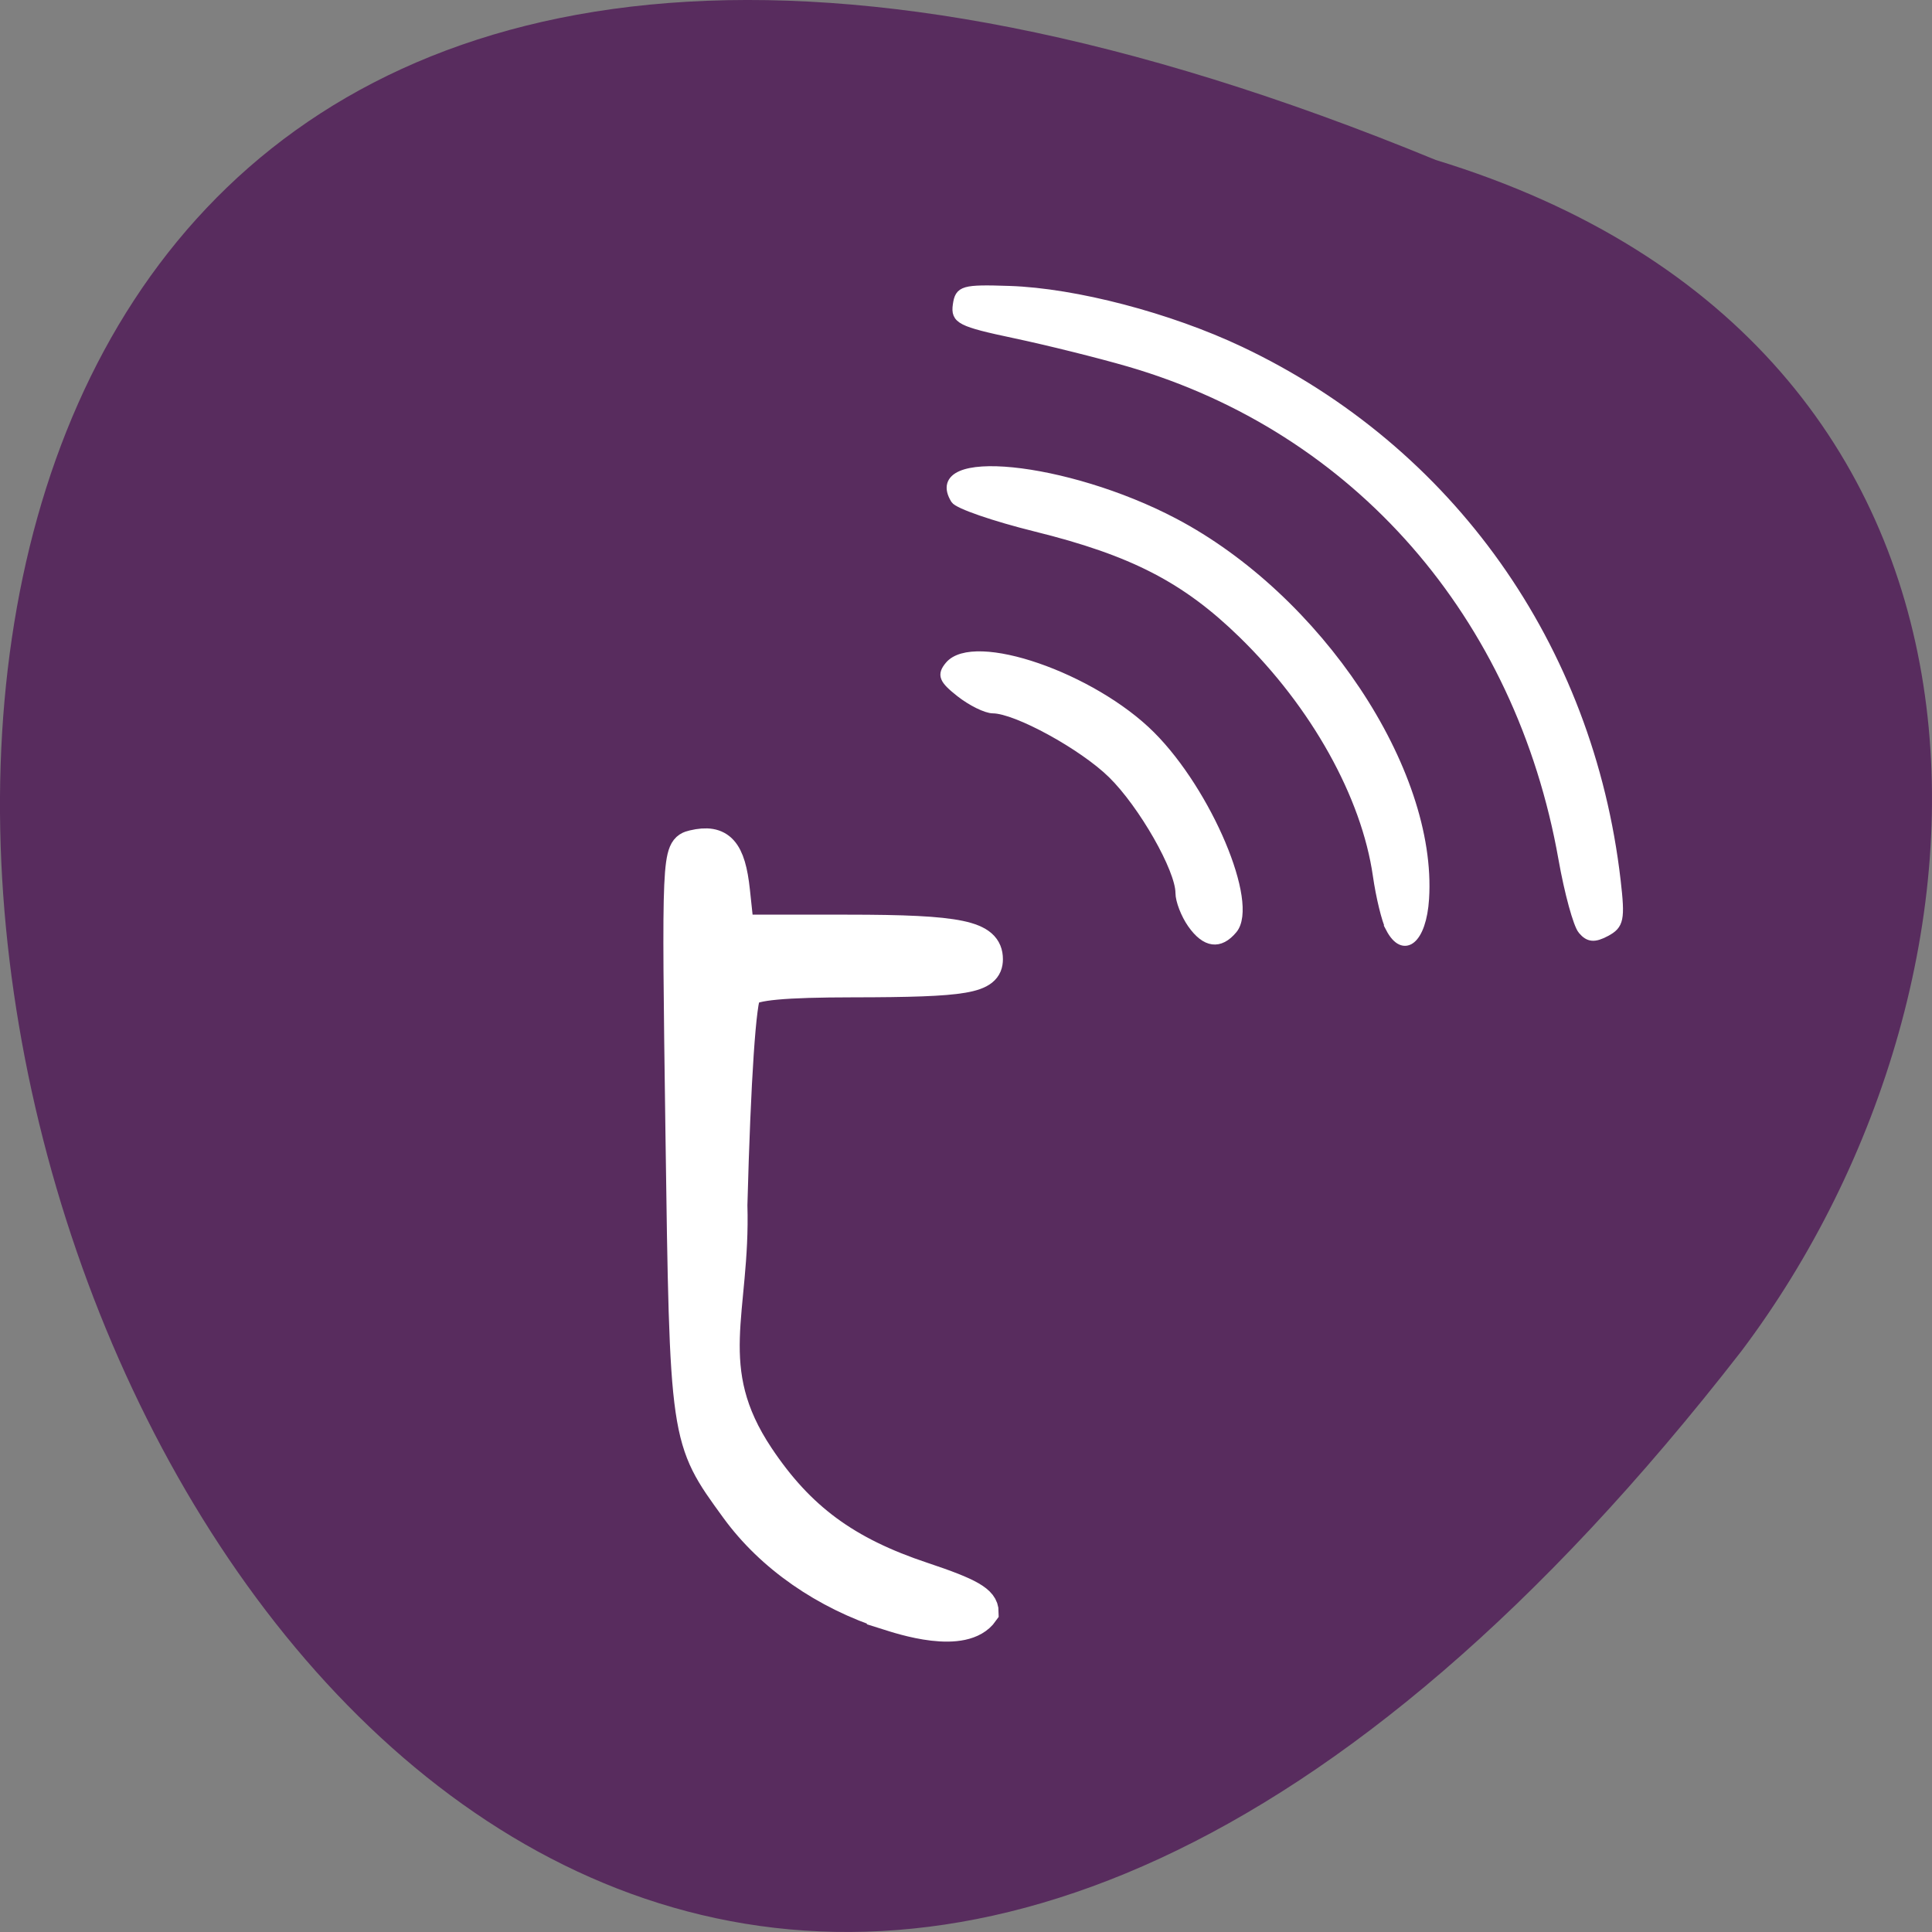 <svg xmlns="http://www.w3.org/2000/svg" viewBox="0 0 256 256"><rect x="0" y="0" width="256" height="256" fill="#808080" stroke="none"/><path d="m 190.25 21.2 c -329.42 -135.66 -174.65 434.9 40.478 157.85 37.47 -49.706 40.36 -133.17 -40.478 -157.85 z" fill="#582c5e" color="#000"/><g fill="#fff" stroke="#fff"><g stroke-width="1.024"><path d="m 157.86 122.45 c -0.877 -1.252 -1.594 -3.111 -1.594 -4.131 0 -3.133 -4.883 -11.696 -8.946 -15.687 -3.863 -3.794 -12.646 -8.601 -15.751 -8.62 -0.91 -0.005 -2.886 -0.979 -4.391 -2.163 -2.268 -1.784 -2.518 -2.417 -1.458 -3.694 3.3 -3.976 19.04 1.453 26.844 9.26 7.517 7.517 13.751 22.304 10.868 25.778 -1.794 2.161 -3.717 1.905 -5.572 -0.743 z"/><path d="m 184.12 122.99 c -0.529 -1.02 -1.293 -4.158 -1.697 -6.975 -1.518 -10.575 -8.228 -22.607 -17.821 -31.956 -7.528 -7.336 -14.523 -10.945 -27.388 -14.13 -5.475 -1.356 -10.297 -3.02 -10.717 -3.699 -4.01 -6.485 14.768 -4.599 29.08 2.922 19.1 10.04 34.35 32.925 33.27 49.944 -0.346 5.478 -2.842 7.533 -4.731 3.895 z"/><path d="m 209.6 123.28 c -0.637 -0.768 -1.8 -5.02 -2.584 -9.452 -5.715 -32.31 -27.27 -56.98 -57.45 -65.755 -3.919 -1.139 -10.724 -2.832 -15.12 -3.762 -7.204 -1.522 -7.966 -1.911 -7.681 -3.911 0.291 -2.045 0.844 -2.204 6.973 -2 8.738 0.287 21.2 3.549 30.633 8.02 27.786 13.165 46.27 39.21 49.862 70.26 0.594 5.135 0.437 5.908 -1.401 6.891 -1.568 0.839 -2.35 0.769 -3.228 -0.289 z"/></g><path d="m 117.6 213.99 c -8.385 -2.707 -15.508 -7.67 -20.14 -14.03 -6.764 -9.288 -6.73 -9.06 -7.297 -49.912 -0.512 -36.93 -0.484 -37.568 1.698 -38.08 3.571 -0.841 4.948 0.683 5.528 6.117 l 0.544 5.101 h 14.341 c 14.888 0 18.629 0.786 18.629 3.914 0 2.551 -2.902 3.048 -17.876 3.064 -9.162 0.009 -13.232 0.387 -14.08 1.303 -0.738 0.801 -1.457 11.485 -1.9 28.22 0.425 14.13 -4.28 21.587 3.546 33.3 5.413 8.101 11.529 12.609 21.69 15.989 6.262 2.083 8.06 3.119 8.06 4.643 -2.642 3.758 -11.02 0.924 -12.747 0.381 z" stroke-width="3.977"/></g></svg>